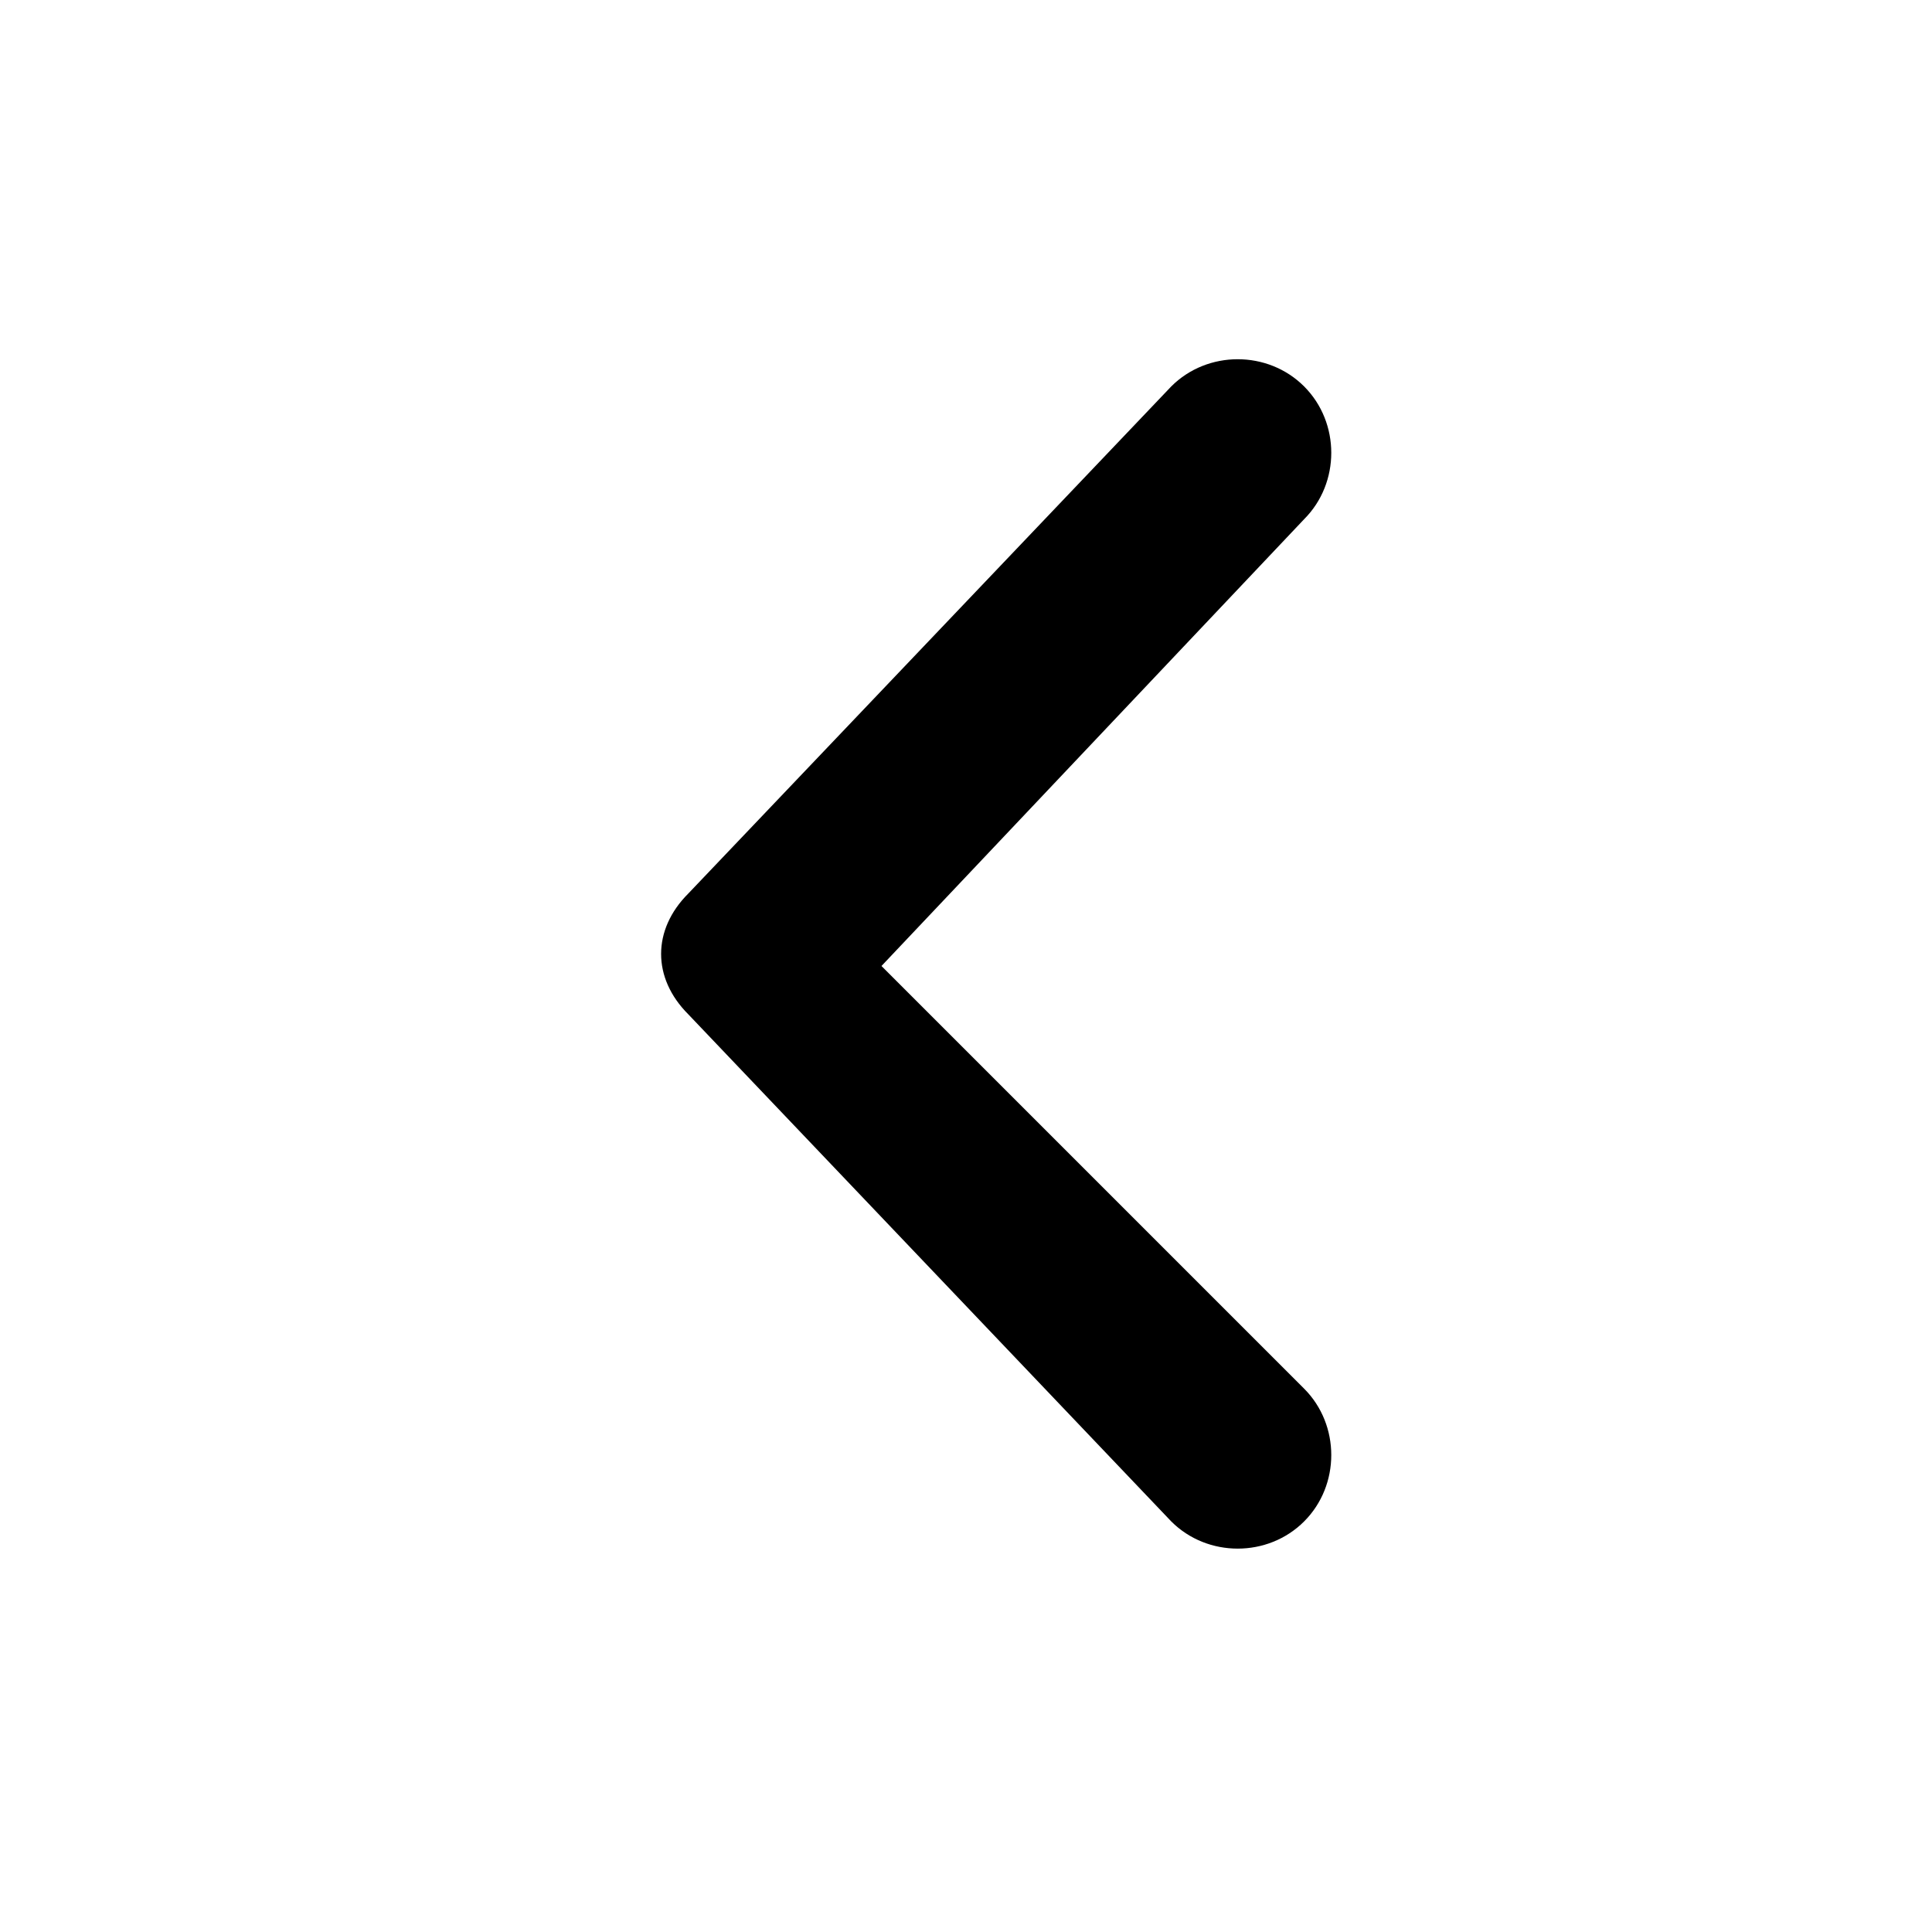 <?xml version="1.0" encoding="utf-8"?>
<!-- Generator: Adobe Illustrator 27.0.0, SVG Export Plug-In . SVG Version: 6.00 Build 0)  -->
<svg version="1.1" id="图层_1" xmlns="http://www.w3.org/2000/svg" xmlns:xlink="http://www.w3.org/1999/xlink" x="0px" y="0px"
	 viewBox="0 0 16 16" style="enable-background:new 0 0 16 16;" xml:space="preserve">
<path d="M10.8,3.2c-0.3-0.3-0.8-0.3-1.1,0l-4,4.2c-0.3,0.3-0.3,0.7,0,1l4,4.2l0,0c0.3,0.3,0.8,0.3,1.1,0c0.3-0.3,0.3-0.8,0-1.1
	L7.3,8l3.5-3.7c0,0,0,0,0,0C11.1,4,11.1,3.5,10.8,3.2C10.8,3.2,10.8,3.2,10.8,3.2z"/>
</svg>
